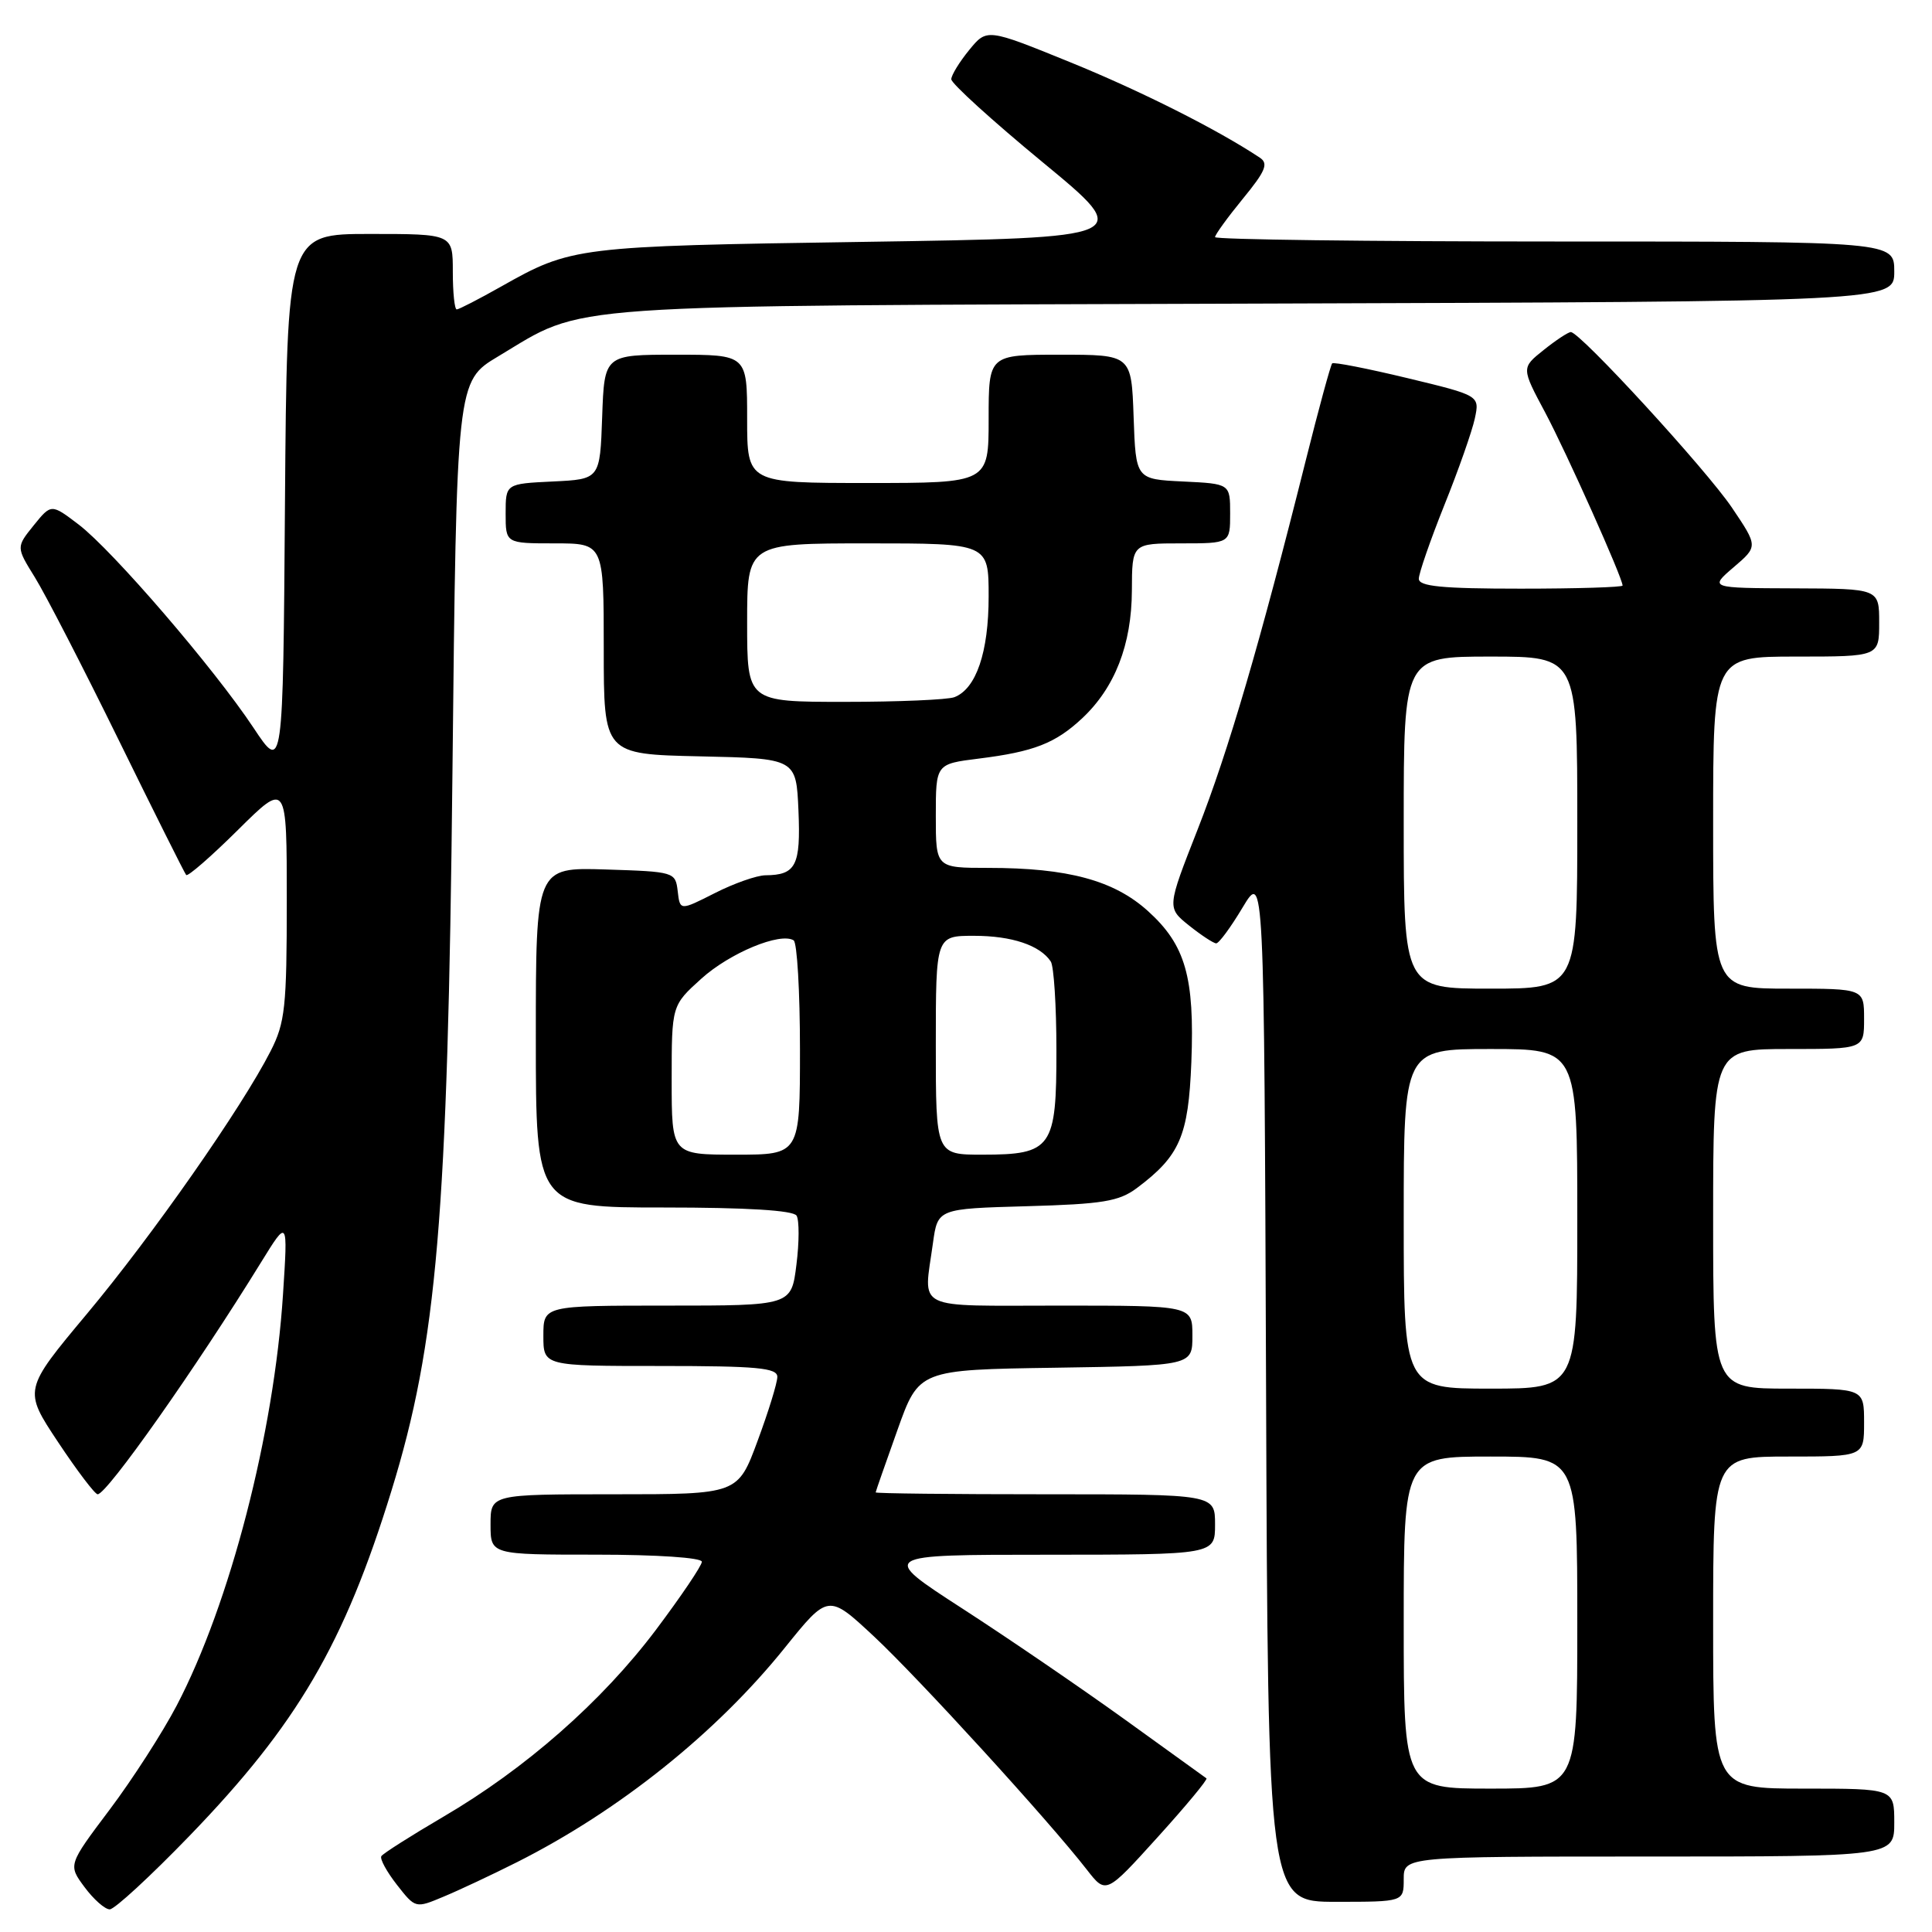 <?xml version="1.0" encoding="UTF-8" standalone="no"?>
<!DOCTYPE svg PUBLIC "-//W3C//DTD SVG 1.1//EN" "http://www.w3.org/Graphics/SVG/1.1/DTD/svg11.dtd" >
<svg xmlns="http://www.w3.org/2000/svg" xmlns:xlink="http://www.w3.org/1999/xlink" version="1.1" viewBox="0 0 256 256">
 <g >
 <path fill="currentColor"
d=" M 25.12 243.25 C 39.40 228.47 45.61 217.85 51.88 197.50 C 57.90 177.97 59.33 161.20 59.95 102.51 C 60.50 50.52 60.50 50.52 66.00 47.23 C 77.83 40.15 72.29 40.54 166.25 40.23 C 251.00 39.96 251.00 39.96 251.00 35.98 C 251.00 32.00 251.00 32.00 206.00 32.00 C 181.25 32.00 161.00 31.74 161.00 31.42 C 161.00 31.10 162.66 28.81 164.68 26.34 C 167.70 22.66 168.11 21.67 166.93 20.89 C 161.28 17.14 151.12 12.03 141.77 8.23 C 130.77 3.76 130.77 3.76 128.42 6.63 C 127.13 8.21 126.06 9.95 126.05 10.50 C 126.04 11.05 131.49 16.00 138.16 21.50 C 150.29 31.50 150.29 31.50 114.40 32.05 C 76.32 32.62 75.74 32.70 66.42 37.96 C 63.46 39.63 60.80 41.00 60.52 41.00 C 60.23 41.00 60.00 38.75 60.00 36.00 C 60.00 31.00 60.00 31.00 49.01 31.00 C 38.03 31.00 38.03 31.00 37.76 66.66 C 37.50 102.33 37.50 102.33 33.58 96.42 C 28.32 88.50 14.95 72.97 10.43 69.51 C 6.79 66.74 6.79 66.74 4.46 69.62 C 2.14 72.50 2.14 72.50 4.62 76.50 C 5.99 78.70 10.98 88.38 15.70 98.00 C 20.42 107.62 24.46 115.70 24.67 115.94 C 24.88 116.19 27.97 113.50 31.53 109.97 C 38.00 103.56 38.00 103.56 38.00 119.32 C 38.00 133.46 37.78 135.51 35.85 139.29 C 32.04 146.77 20.16 163.76 11.52 174.09 C 3.10 184.17 3.10 184.17 7.69 191.08 C 10.22 194.89 12.58 198.00 12.94 198.00 C 14.17 198.00 25.96 181.27 34.60 167.25 C 38.15 161.50 38.15 161.50 37.50 171.50 C 36.31 189.95 30.47 212.51 23.41 226.00 C 21.54 229.57 17.54 235.79 14.52 239.80 C 9.02 247.11 9.02 247.11 11.20 250.05 C 12.40 251.67 13.90 253.00 14.54 253.00 C 15.18 253.00 19.94 248.61 25.12 243.25 Z  M 68.50 246.75 C 82.04 239.93 94.92 229.62 103.99 218.34 C 109.75 211.19 109.75 211.19 115.81 216.84 C 121.72 222.36 138.98 241.26 144.02 247.75 C 146.55 251.00 146.55 251.00 153.39 243.44 C 157.15 239.29 160.06 235.78 159.86 235.64 C 159.66 235.49 154.78 231.97 149.00 227.81 C 143.22 223.65 133.55 217.04 127.50 213.13 C 116.50 206.01 116.50 206.01 138.75 206.01 C 161.00 206.00 161.00 206.00 161.00 202.00 C 161.00 198.00 161.00 198.00 138.50 198.00 C 126.12 198.00 116.01 197.89 116.03 197.75 C 116.04 197.61 117.34 193.90 118.91 189.50 C 121.76 181.50 121.76 181.50 139.88 181.23 C 158.00 180.95 158.00 180.95 158.00 176.98 C 158.00 173.00 158.00 173.00 140.50 173.00 C 120.80 173.00 122.38 173.78 123.62 164.72 C 124.25 160.16 124.25 160.16 136.06 159.83 C 146.10 159.55 148.27 159.19 150.62 157.44 C 156.34 153.16 157.47 150.55 157.86 140.75 C 158.30 129.46 157.08 125.21 152.11 120.72 C 147.61 116.65 141.50 115.00 130.95 115.00 C 124.00 115.00 124.00 115.00 124.00 108.12 C 124.00 101.23 124.00 101.23 129.68 100.52 C 136.99 99.61 139.83 98.50 143.38 95.19 C 147.73 91.12 149.95 85.42 149.98 78.25 C 150.00 72.00 150.00 72.00 156.50 72.00 C 163.00 72.00 163.00 72.00 163.00 68.05 C 163.00 64.10 163.00 64.10 156.75 63.80 C 150.50 63.50 150.50 63.50 150.21 55.25 C 149.92 47.00 149.92 47.00 140.46 47.00 C 131.00 47.00 131.00 47.00 131.00 55.50 C 131.00 64.00 131.00 64.00 115.00 64.00 C 99.00 64.00 99.00 64.00 99.00 55.50 C 99.00 47.00 99.00 47.00 89.54 47.00 C 80.08 47.00 80.08 47.00 79.79 55.25 C 79.50 63.50 79.50 63.50 73.25 63.80 C 67.00 64.10 67.00 64.10 67.00 68.05 C 67.00 72.00 67.00 72.00 73.50 72.00 C 80.00 72.00 80.00 72.00 80.00 85.97 C 80.00 99.94 80.00 99.94 92.75 100.22 C 105.50 100.50 105.50 100.50 105.80 107.41 C 106.11 114.70 105.47 115.95 101.42 115.98 C 100.28 115.99 97.26 117.05 94.72 118.34 C 90.10 120.68 90.10 120.68 89.80 118.09 C 89.50 115.54 89.37 115.50 80.25 115.21 C 71.00 114.92 71.00 114.92 71.00 137.46 C 71.00 160.00 71.00 160.00 87.94 160.00 C 98.95 160.00 105.11 160.38 105.55 161.08 C 105.91 161.67 105.91 164.59 105.53 167.58 C 104.86 173.00 104.86 173.00 88.43 173.00 C 72.00 173.00 72.00 173.00 72.00 177.00 C 72.00 181.00 72.00 181.00 87.50 181.00 C 100.34 181.00 103.00 181.25 103.00 182.44 C 103.00 183.24 101.82 187.06 100.38 190.94 C 97.77 198.00 97.77 198.00 81.38 198.00 C 65.00 198.00 65.00 198.00 65.00 202.00 C 65.00 206.00 65.00 206.00 79.00 206.00 C 87.05 206.00 93.00 206.40 93.00 206.94 C 93.00 207.45 90.25 211.52 86.90 215.98 C 79.75 225.47 69.62 234.37 58.71 240.75 C 54.43 243.26 50.75 245.60 50.53 245.95 C 50.31 246.31 51.24 248.01 52.59 249.74 C 55.05 252.88 55.05 252.88 58.77 251.32 C 60.82 250.47 65.20 248.41 68.50 246.75 Z  M 186.00 249.00 C 186.00 246.00 186.00 246.00 218.50 246.00 C 251.00 246.00 251.00 246.00 251.00 241.50 C 251.00 237.00 251.00 237.00 239.00 237.00 C 227.00 237.00 227.00 237.00 227.00 215.00 C 227.00 193.00 227.00 193.00 237.00 193.00 C 247.00 193.00 247.00 193.00 247.00 188.50 C 247.00 184.00 247.00 184.00 237.00 184.00 C 227.00 184.00 227.00 184.00 227.00 161.50 C 227.00 139.00 227.00 139.00 237.00 139.00 C 247.00 139.00 247.00 139.00 247.00 135.00 C 247.00 131.00 247.00 131.00 237.00 131.00 C 227.00 131.00 227.00 131.00 227.00 109.00 C 227.00 87.00 227.00 87.00 238.00 87.00 C 249.00 87.00 249.00 87.00 249.00 82.50 C 249.00 78.00 249.00 78.00 237.75 77.96 C 226.50 77.92 226.50 77.92 229.72 75.16 C 232.95 72.40 232.95 72.40 229.50 67.28 C 226.09 62.22 209.37 44.00 208.14 44.00 C 207.79 44.01 206.17 45.07 204.54 46.38 C 201.58 48.74 201.58 48.74 204.75 54.67 C 207.59 60.02 215.00 76.57 215.00 77.59 C 215.00 77.81 208.93 78.00 201.50 78.00 C 191.06 78.00 188.00 77.70 188.00 76.69 C 188.00 75.98 189.52 71.59 191.38 66.94 C 193.25 62.30 195.06 57.13 195.42 55.46 C 196.07 52.41 196.07 52.41 186.48 50.10 C 181.20 48.83 176.72 47.95 176.52 48.15 C 176.32 48.35 174.74 54.14 173.02 61.01 C 166.96 85.22 162.74 99.61 158.70 109.89 C 154.62 120.28 154.62 120.28 157.56 122.64 C 159.18 123.93 160.79 124.99 161.15 125.00 C 161.52 125.00 163.09 122.86 164.65 120.25 C 167.50 115.50 167.50 115.50 167.76 183.75 C 168.01 252.00 168.01 252.00 177.01 252.00 C 186.00 252.00 186.00 252.00 186.00 249.00 Z  M 89.00 143.12 C 89.00 133.23 89.00 133.23 92.93 129.68 C 96.69 126.28 103.38 123.50 105.16 124.60 C 105.62 124.88 106.00 131.39 106.00 139.06 C 106.00 153.00 106.00 153.00 97.50 153.00 C 89.00 153.00 89.00 153.00 89.00 143.12 Z  M 124.00 138.50 C 124.00 124.00 124.00 124.00 129.07 124.00 C 134.06 124.00 137.80 125.25 139.23 127.40 C 139.64 128.00 139.98 133.27 139.98 139.10 C 140.00 152.12 139.38 153.00 130.17 153.00 C 124.00 153.00 124.00 153.00 124.00 138.50 Z  M 99.00 82.50 C 99.00 72.00 99.00 72.00 115.00 72.00 C 131.00 72.00 131.00 72.00 131.00 79.05 C 131.00 86.42 129.35 91.27 126.46 92.38 C 125.56 92.72 119.02 93.00 111.92 93.00 C 99.00 93.00 99.00 93.00 99.00 82.50 Z  M 186.00 215.00 C 186.00 193.00 186.00 193.00 197.50 193.00 C 209.00 193.00 209.00 193.00 209.00 215.00 C 209.00 237.00 209.00 237.00 197.50 237.00 C 186.00 237.00 186.00 237.00 186.00 215.00 Z  M 186.00 161.50 C 186.00 139.00 186.00 139.00 197.50 139.00 C 209.00 139.00 209.00 139.00 209.00 161.50 C 209.00 184.00 209.00 184.00 197.50 184.00 C 186.00 184.00 186.00 184.00 186.00 161.50 Z  M 186.00 109.00 C 186.00 87.00 186.00 87.00 197.50 87.00 C 209.00 87.00 209.00 87.00 209.00 109.00 C 209.00 131.00 209.00 131.00 197.50 131.00 C 186.00 131.00 186.00 131.00 186.00 109.00 Z "/>
</g>
</svg>